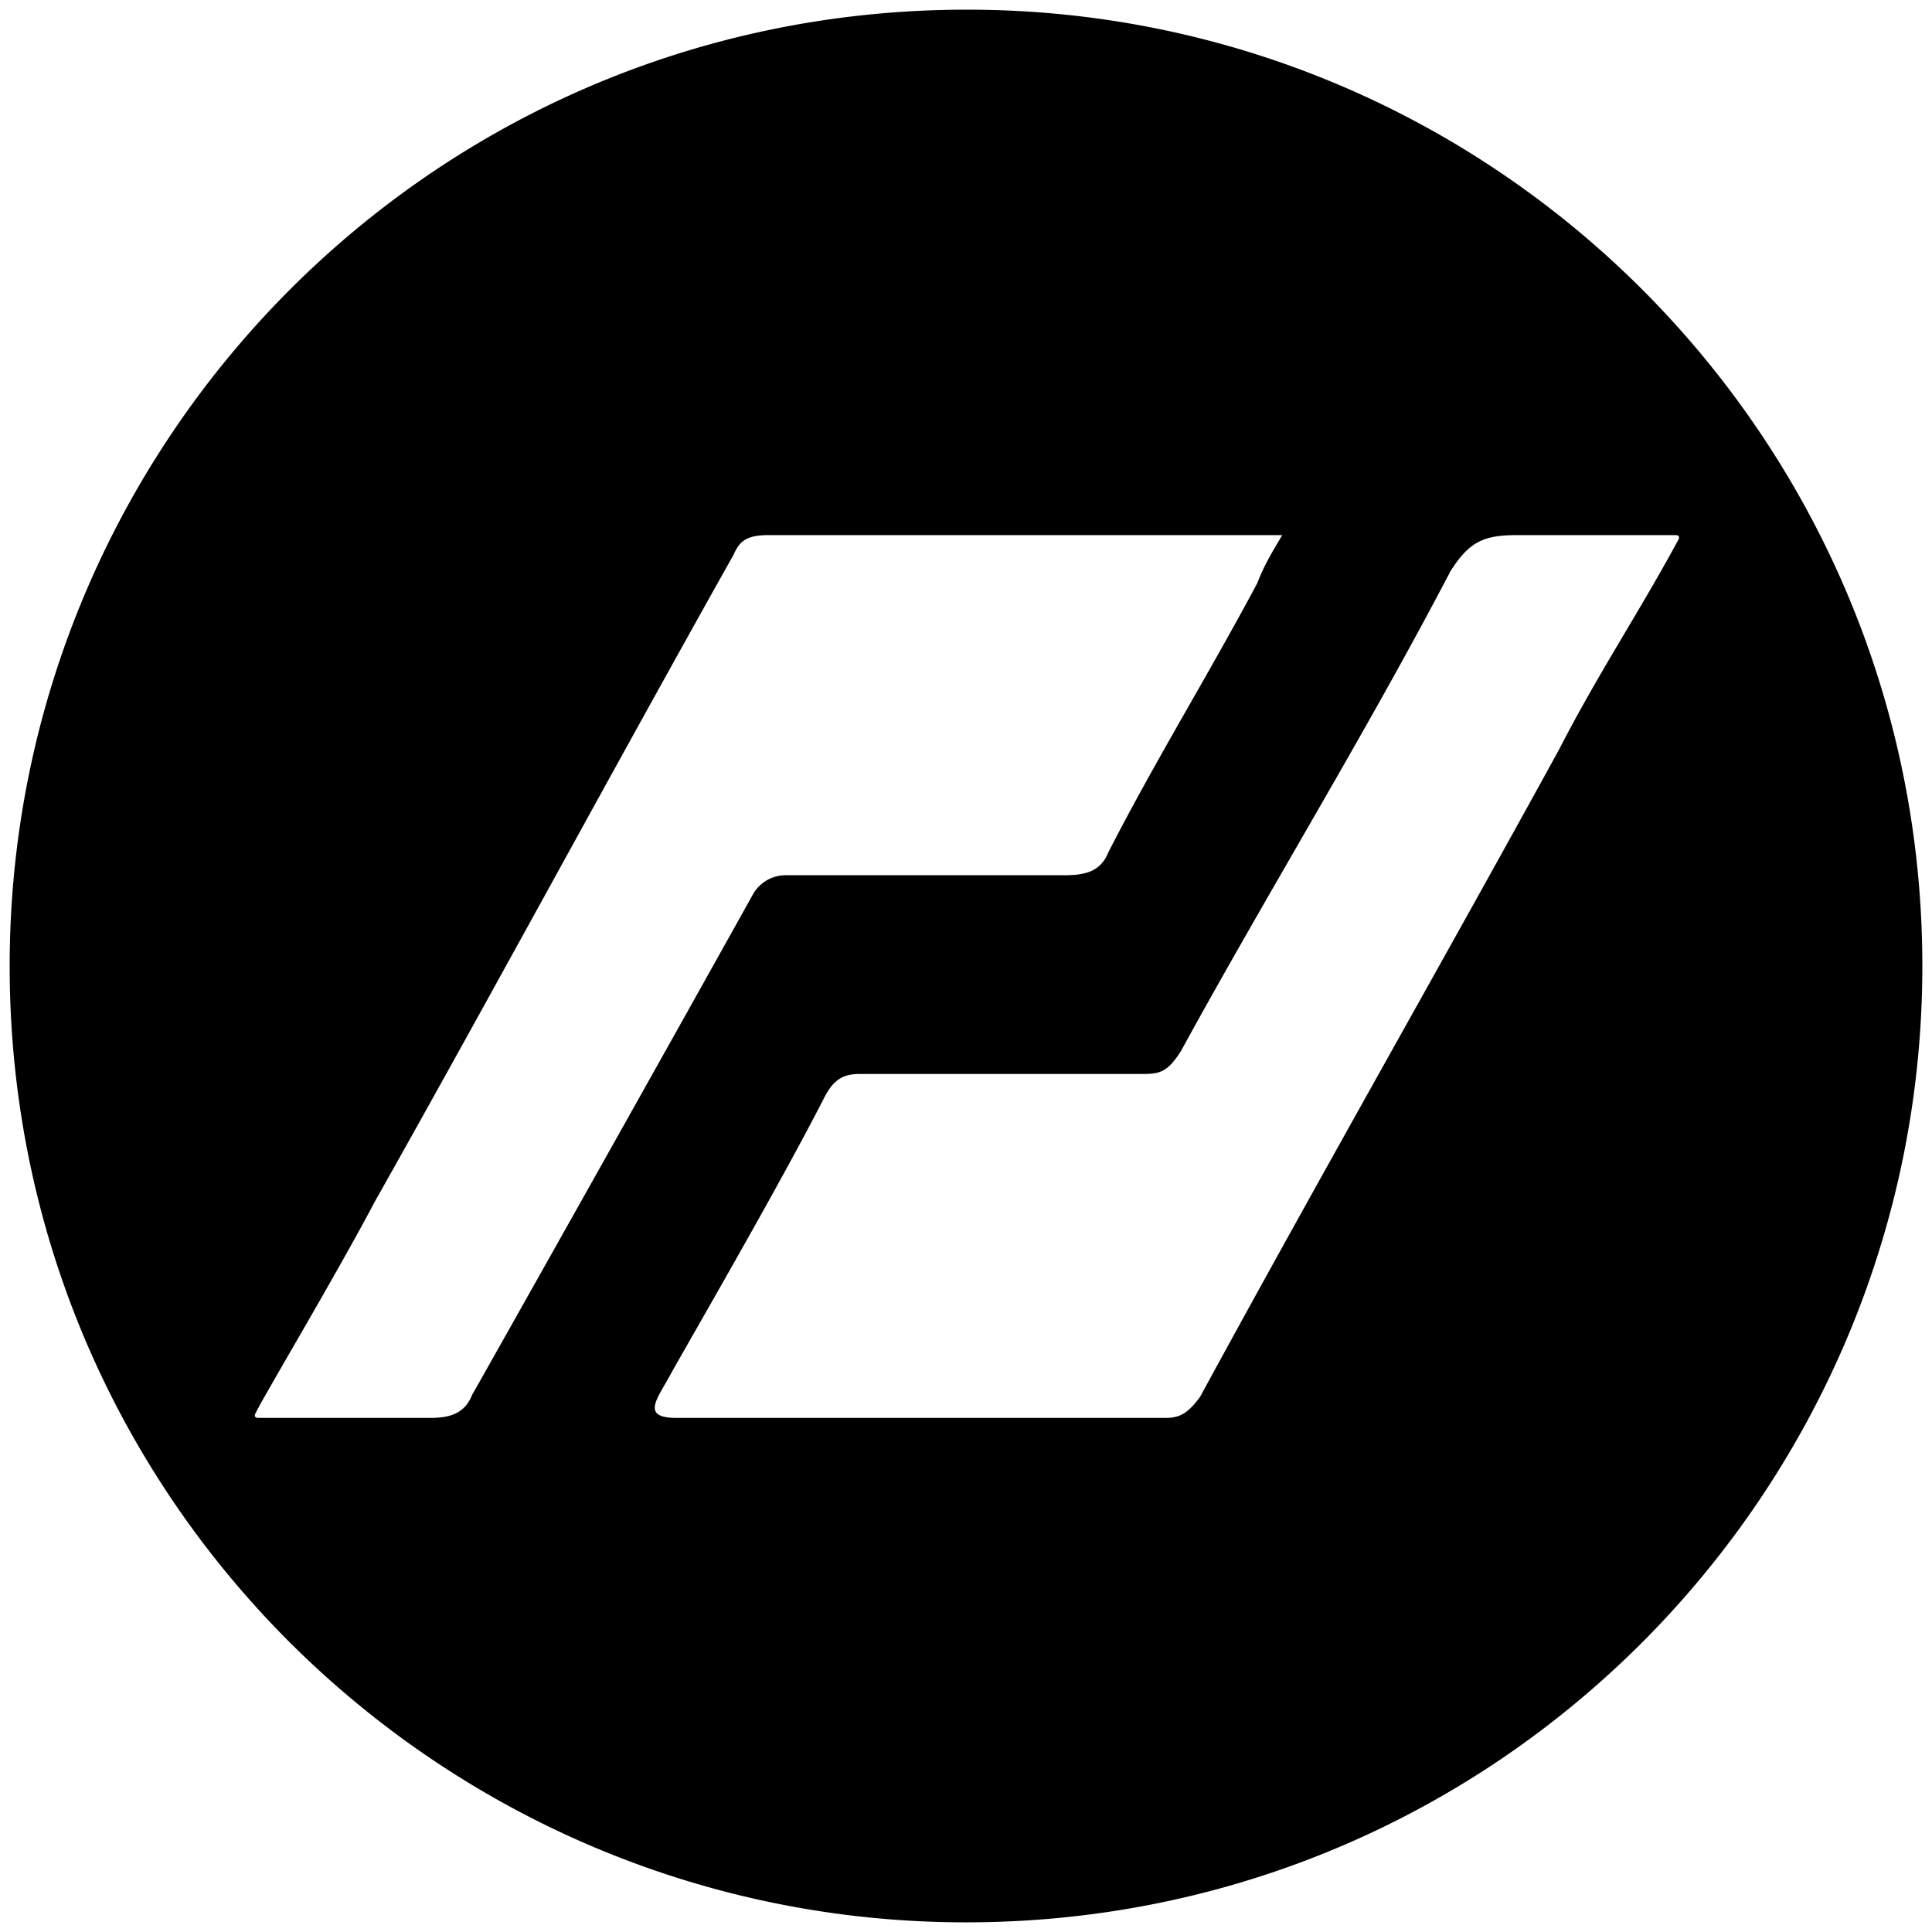 <svg xmlns="http://www.w3.org/2000/svg" viewBox="0 0 1000 1000"><path d="M500.496 5C223.572 5 5 229.506 5 500.002c0 276.43 224.506 495.001 495.002 495.001 276.43 0 495.001-224.506 495.001-495.001C995.003 226.539 773.464 5 500.496 5zM132.583 730.936c1.978-4.945 41.538-71.209 61.319-108.791C255.22 513.353 316.54 399.617 379.836 286.869c2.967-6.923 6.924-9.89 17.803-9.89h266.045c-5.935 9.89-9.89 16.813-12.858 24.725-24.725 46.484-53.406 92.968-77.143 139.451-3.956 9.89-11.868 11.868-22.747 11.868H406.54a19.428 19.428 0 0 0-16.813 9.89c-48.462 87.034-128.572 229.452-145.386 259.122-3.956 9.89-11.868 11.869-21.758 11.869h-89.011s-2.967 0-.99-2.968zm214.616-19.78c5.934-10.879 55.385-95.934 79.121-142.418 4.945-9.89 9.89-12.857 18.791-12.857h146.374c8.902 0 12.858-.99 19.78-11.868 45.495-83.077 94.946-163.188 139.452-248.243 9.89-15.824 17.802-18.791 34.615-18.791h82.088s2.968 0 .99 2.967c-19.78 36.593-41.54 69.231-61.32 107.803-61.318 111.758-124.615 222.528-185.934 335.275-5.934 7.912-9.89 10.88-17.802 10.88H350.166c-18.791 0-9.89-9.89-2.967-22.748z"/></svg>